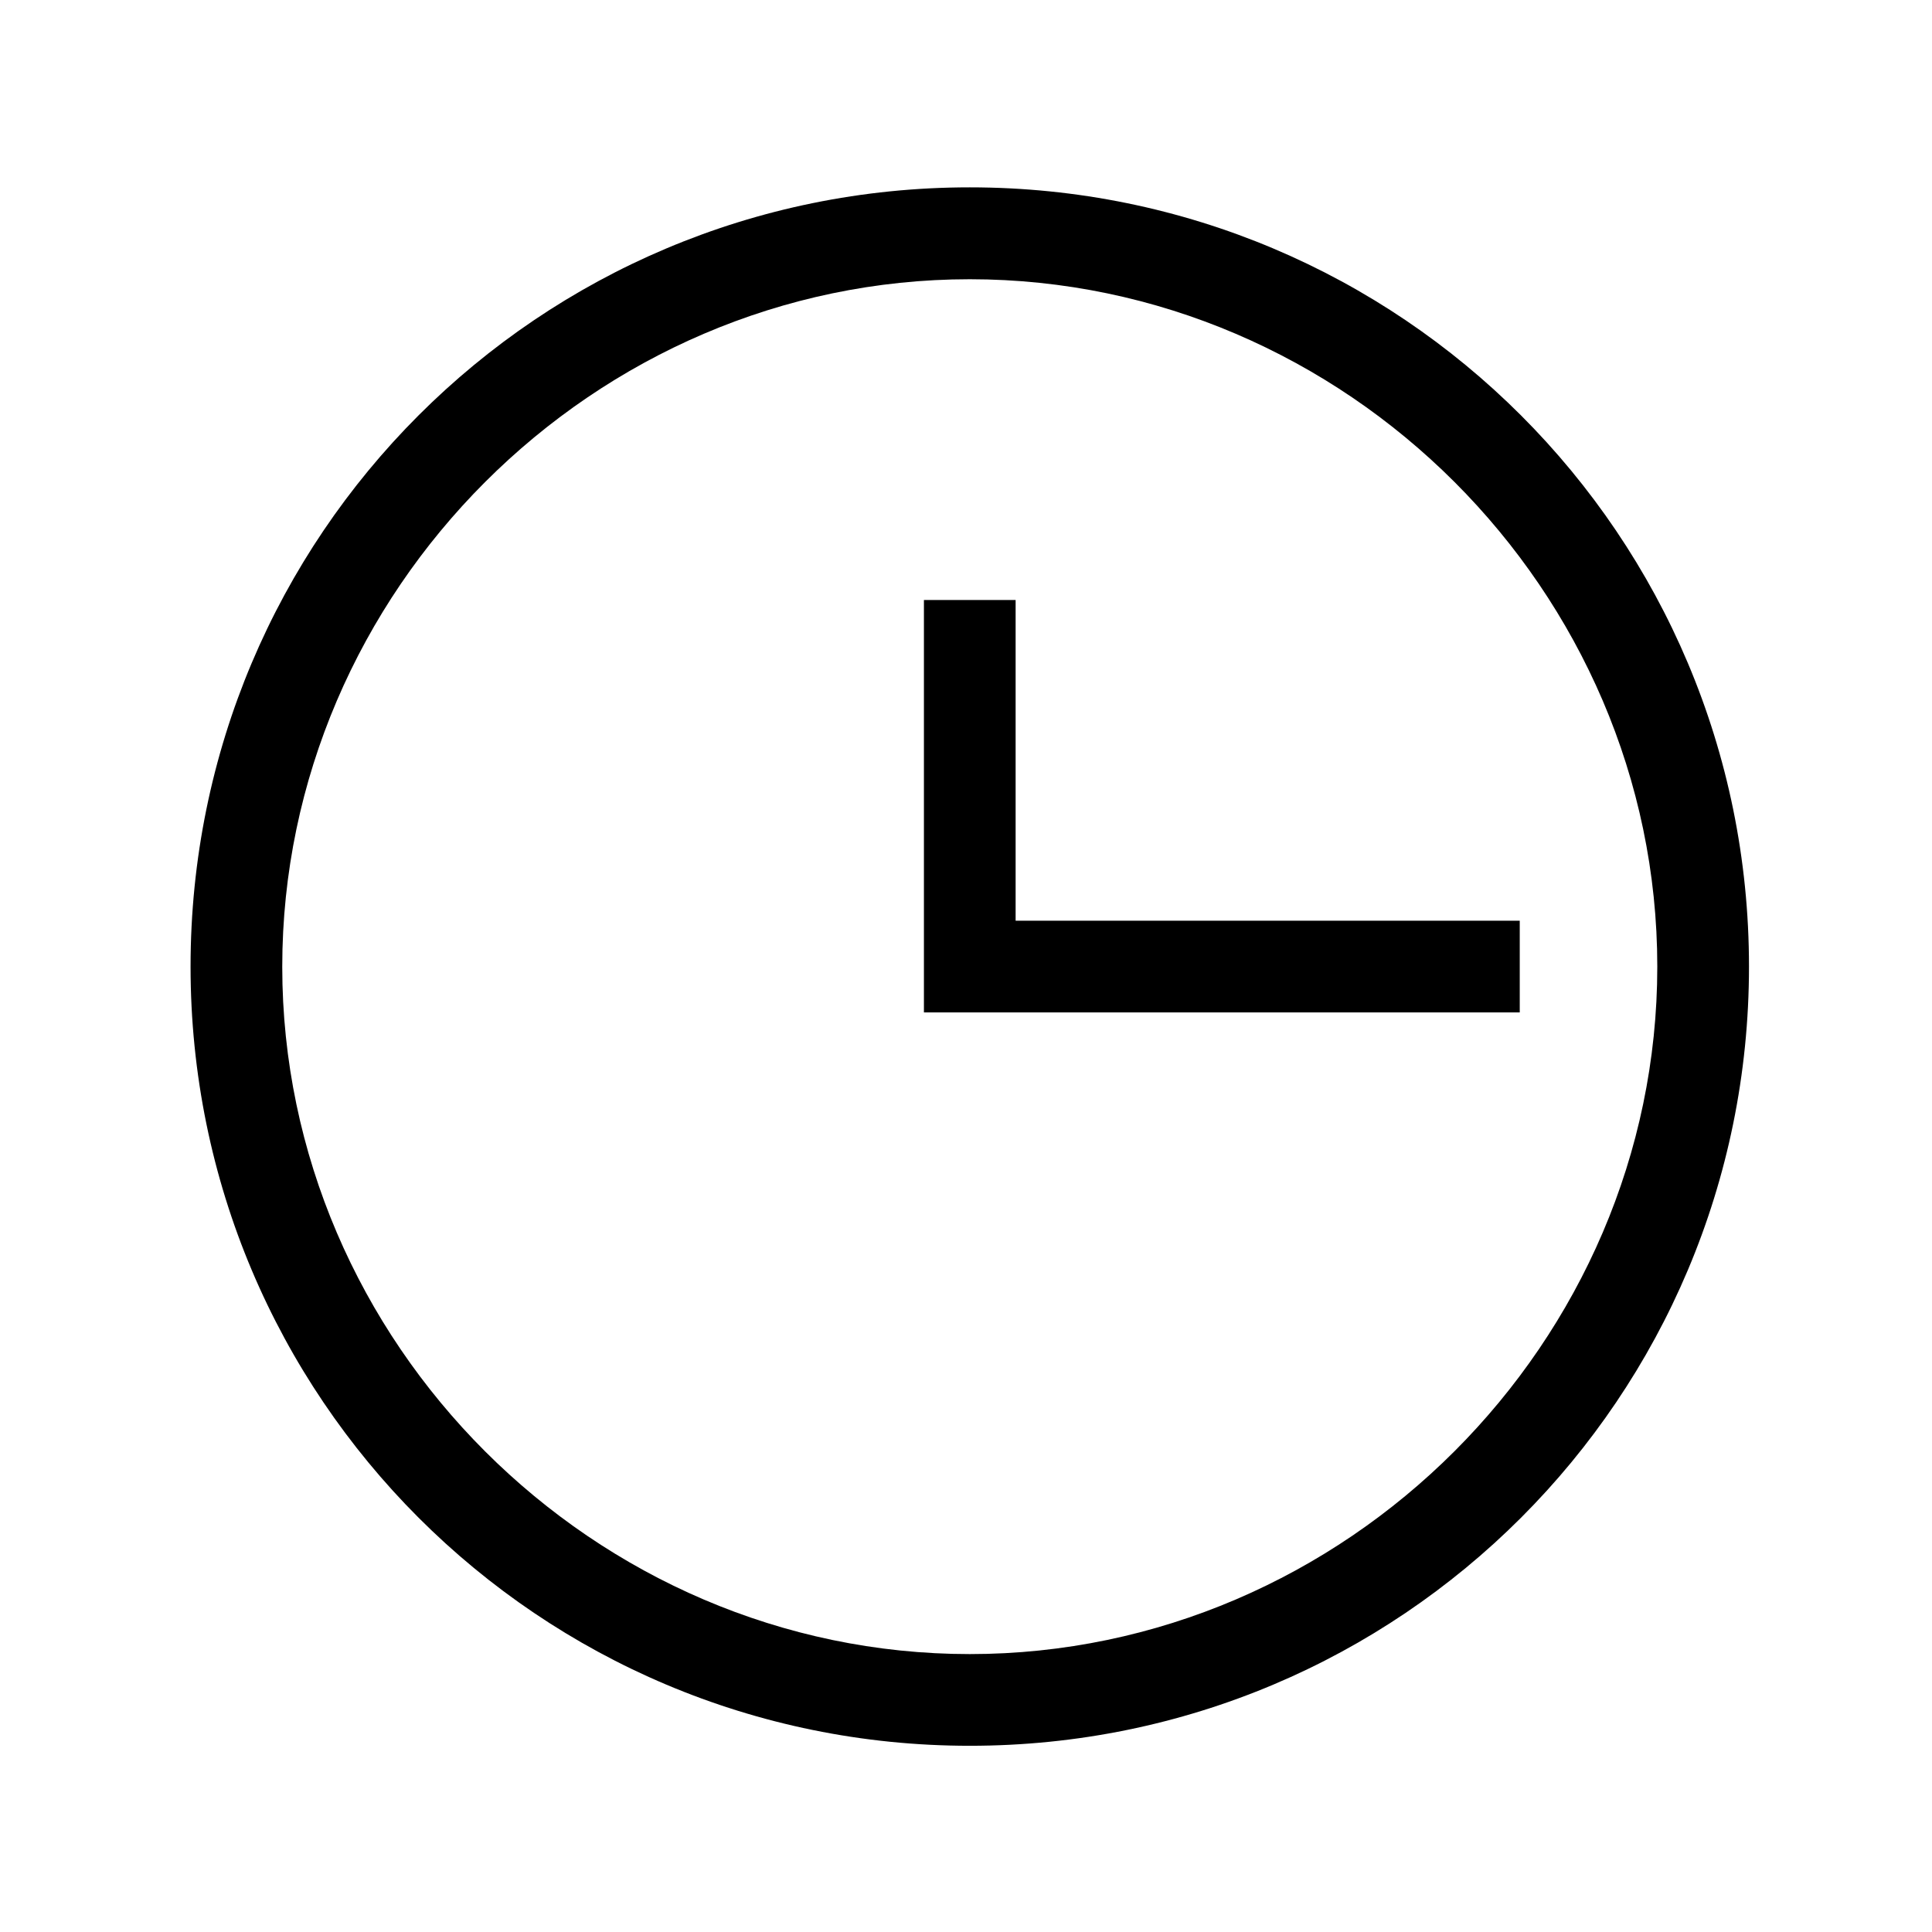 <?xml version="1.0" standalone="no"?><!DOCTYPE svg PUBLIC "-//W3C//DTD SVG 1.1//EN" "http://www.w3.org/Graphics/SVG/1.1/DTD/svg11.dtd"><svg t="1695301632645" class="icon" viewBox="0 0 1024 1024" version="1.1" xmlns="http://www.w3.org/2000/svg" p-id="1542" xmlns:xlink="http://www.w3.org/1999/xlink" width="128" height="128"><path d="M805.5 536.6H489.7V318h48.6v170h267.2z" p-id="1543"></path><path d="M514 925.3c-228.3 0-413-184.6-413-413s184.6-413 413-413 413 184.6 413 413-184.6 413-413 413z m0-777.3c-199.2 0-364.4 165.2-364.4 364.4S314.8 876.7 514 876.7s364.4-165.2 364.4-364.4S713.2 148 514 148z" p-id="1544"></path></svg>
